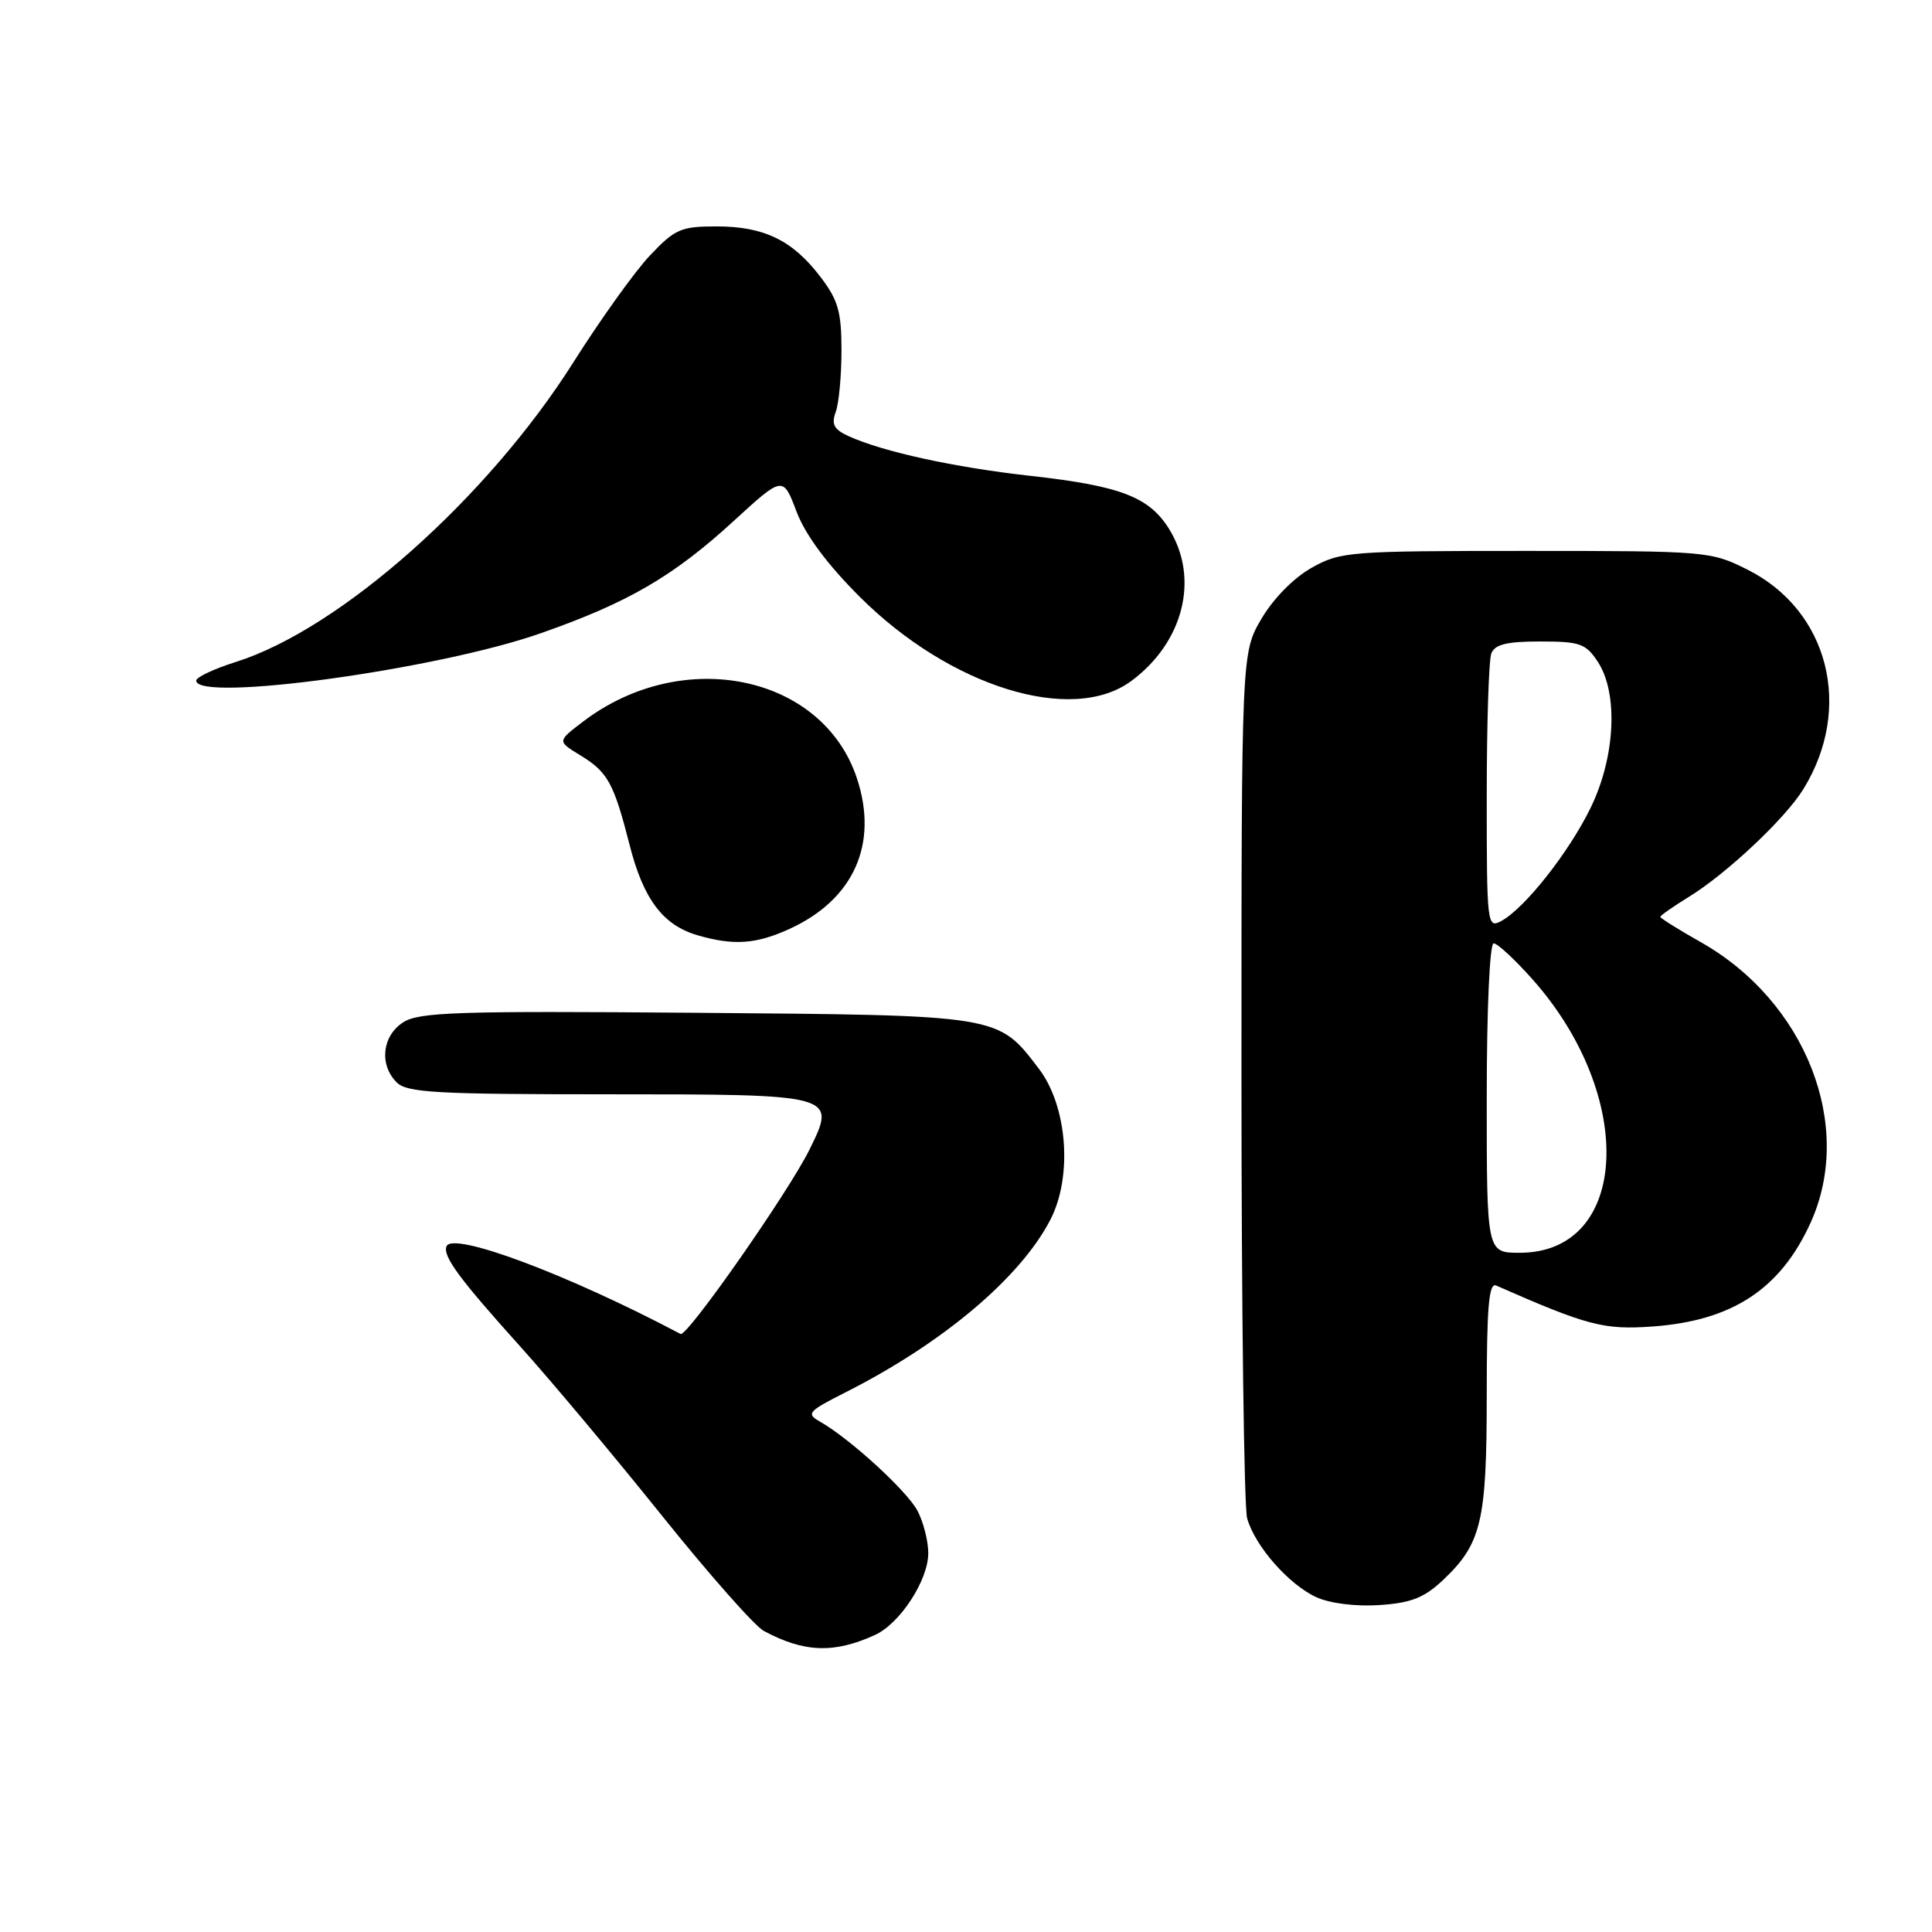 <?xml version="1.0" encoding="UTF-8" standalone="no"?>
<!DOCTYPE svg PUBLIC "-//W3C//DTD SVG 1.1//EN" "http://www.w3.org/Graphics/SVG/1.1/DTD/svg11.dtd" >
<svg xmlns="http://www.w3.org/2000/svg" xmlns:xlink="http://www.w3.org/1999/xlink" version="1.1" viewBox="0 0 256 256">
 <g >
 <path fill="currentColor"
d=" M 115.96 216.63 C 119.27 215.11 123.00 209.38 123.00 205.80 C 123.00 204.21 122.36 201.69 121.58 200.20 C 120.19 197.55 112.59 190.60 108.63 188.36 C 106.79 187.32 107.07 187.00 112.06 184.48 C 124.95 177.96 135.24 169.28 139.20 161.58 C 142.14 155.85 141.43 146.56 137.66 141.62 C 132.19 134.45 132.68 134.53 92.15 134.20 C 60.46 133.94 55.48 134.11 53.40 135.48 C 50.62 137.29 50.23 141.09 52.57 143.43 C 53.92 144.78 57.87 145.00 80.45 145.00 C 110.82 145.00 110.87 145.01 107.27 152.31 C 104.48 157.97 91.02 177.21 90.18 176.76 C 75.25 168.86 59.92 163.13 59.16 165.15 C 58.66 166.47 60.87 169.46 69.01 178.50 C 72.97 182.90 81.35 192.90 87.62 200.72 C 93.90 208.55 100.01 215.47 101.21 216.11 C 106.57 218.98 110.53 219.12 115.96 216.63 Z  M 191.15 209.42 C 196.30 204.57 197.00 201.65 197.00 184.93 C 197.00 173.19 197.28 169.91 198.25 170.34 C 210.34 175.66 212.52 176.23 218.95 175.77 C 229.53 175.01 235.92 170.82 239.92 162.00 C 245.74 149.16 239.27 132.68 225.31 124.81 C 222.39 123.16 220.00 121.66 220.00 121.49 C 220.00 121.31 221.69 120.13 223.75 118.86 C 228.75 115.80 236.55 108.47 238.95 104.57 C 245.60 93.81 242.31 80.88 231.55 75.48 C 226.69 73.04 226.20 73.00 202.19 73.00 C 178.76 73.00 177.61 73.09 173.79 75.24 C 171.43 76.56 168.72 79.32 167.15 81.99 C 164.50 86.50 164.50 86.50 164.50 142.50 C 164.50 173.30 164.84 199.70 165.25 201.17 C 166.28 204.86 170.79 209.99 174.45 211.65 C 176.24 212.46 179.67 212.89 182.77 212.68 C 186.94 212.41 188.69 211.72 191.15 209.42 Z  M 104.54 123.12 C 113.12 119.23 116.44 111.84 113.54 103.11 C 108.98 89.39 90.43 85.57 77.24 95.63 C 73.84 98.22 73.84 98.22 76.86 100.06 C 80.54 102.30 81.32 103.72 83.43 111.97 C 85.25 119.15 87.85 122.60 92.44 123.93 C 97.19 125.31 100.16 125.11 104.54 123.12 Z  M 149.91 90.23 C 156.81 85.12 158.94 76.70 154.97 70.19 C 152.33 65.86 148.55 64.39 136.51 63.05 C 126.45 61.93 116.99 59.86 112.46 57.80 C 110.50 56.91 110.13 56.23 110.74 54.58 C 111.16 53.44 111.50 49.76 111.50 46.42 C 111.50 41.30 111.06 39.76 108.70 36.67 C 105.01 31.83 101.23 30.00 94.93 30.00 C 90.24 30.00 89.43 30.35 86.13 33.84 C 84.13 35.95 79.58 42.31 76.00 47.97 C 64.62 65.99 45.07 83.35 31.26 87.71 C 28.37 88.62 26.00 89.73 26.00 90.18 C 26.00 93.10 57.92 88.72 71.62 83.92 C 83.22 79.86 89.21 76.37 97.20 69.05 C 103.75 63.05 103.75 63.05 105.54 67.78 C 106.71 70.87 109.61 74.78 113.92 79.08 C 125.88 91.02 142.07 96.04 149.91 90.23 Z  M 197.00 145.50 C 197.00 133.77 197.39 125.00 197.92 125.00 C 198.42 125.00 200.73 127.14 203.05 129.75 C 216.87 145.28 215.90 166.00 201.37 166.00 C 197.00 166.00 197.00 166.00 197.00 145.50 Z  M 197.00 105.62 C 197.00 96.02 197.27 87.45 197.61 86.58 C 198.07 85.39 199.65 85.00 204.08 85.00 C 209.36 85.00 210.13 85.27 211.73 87.71 C 214.46 91.89 214.04 100.36 210.75 107.07 C 207.86 112.99 202.00 120.39 198.91 122.05 C 197.06 123.04 197.00 122.49 197.00 105.62 Z "/>
</g>
</svg>
